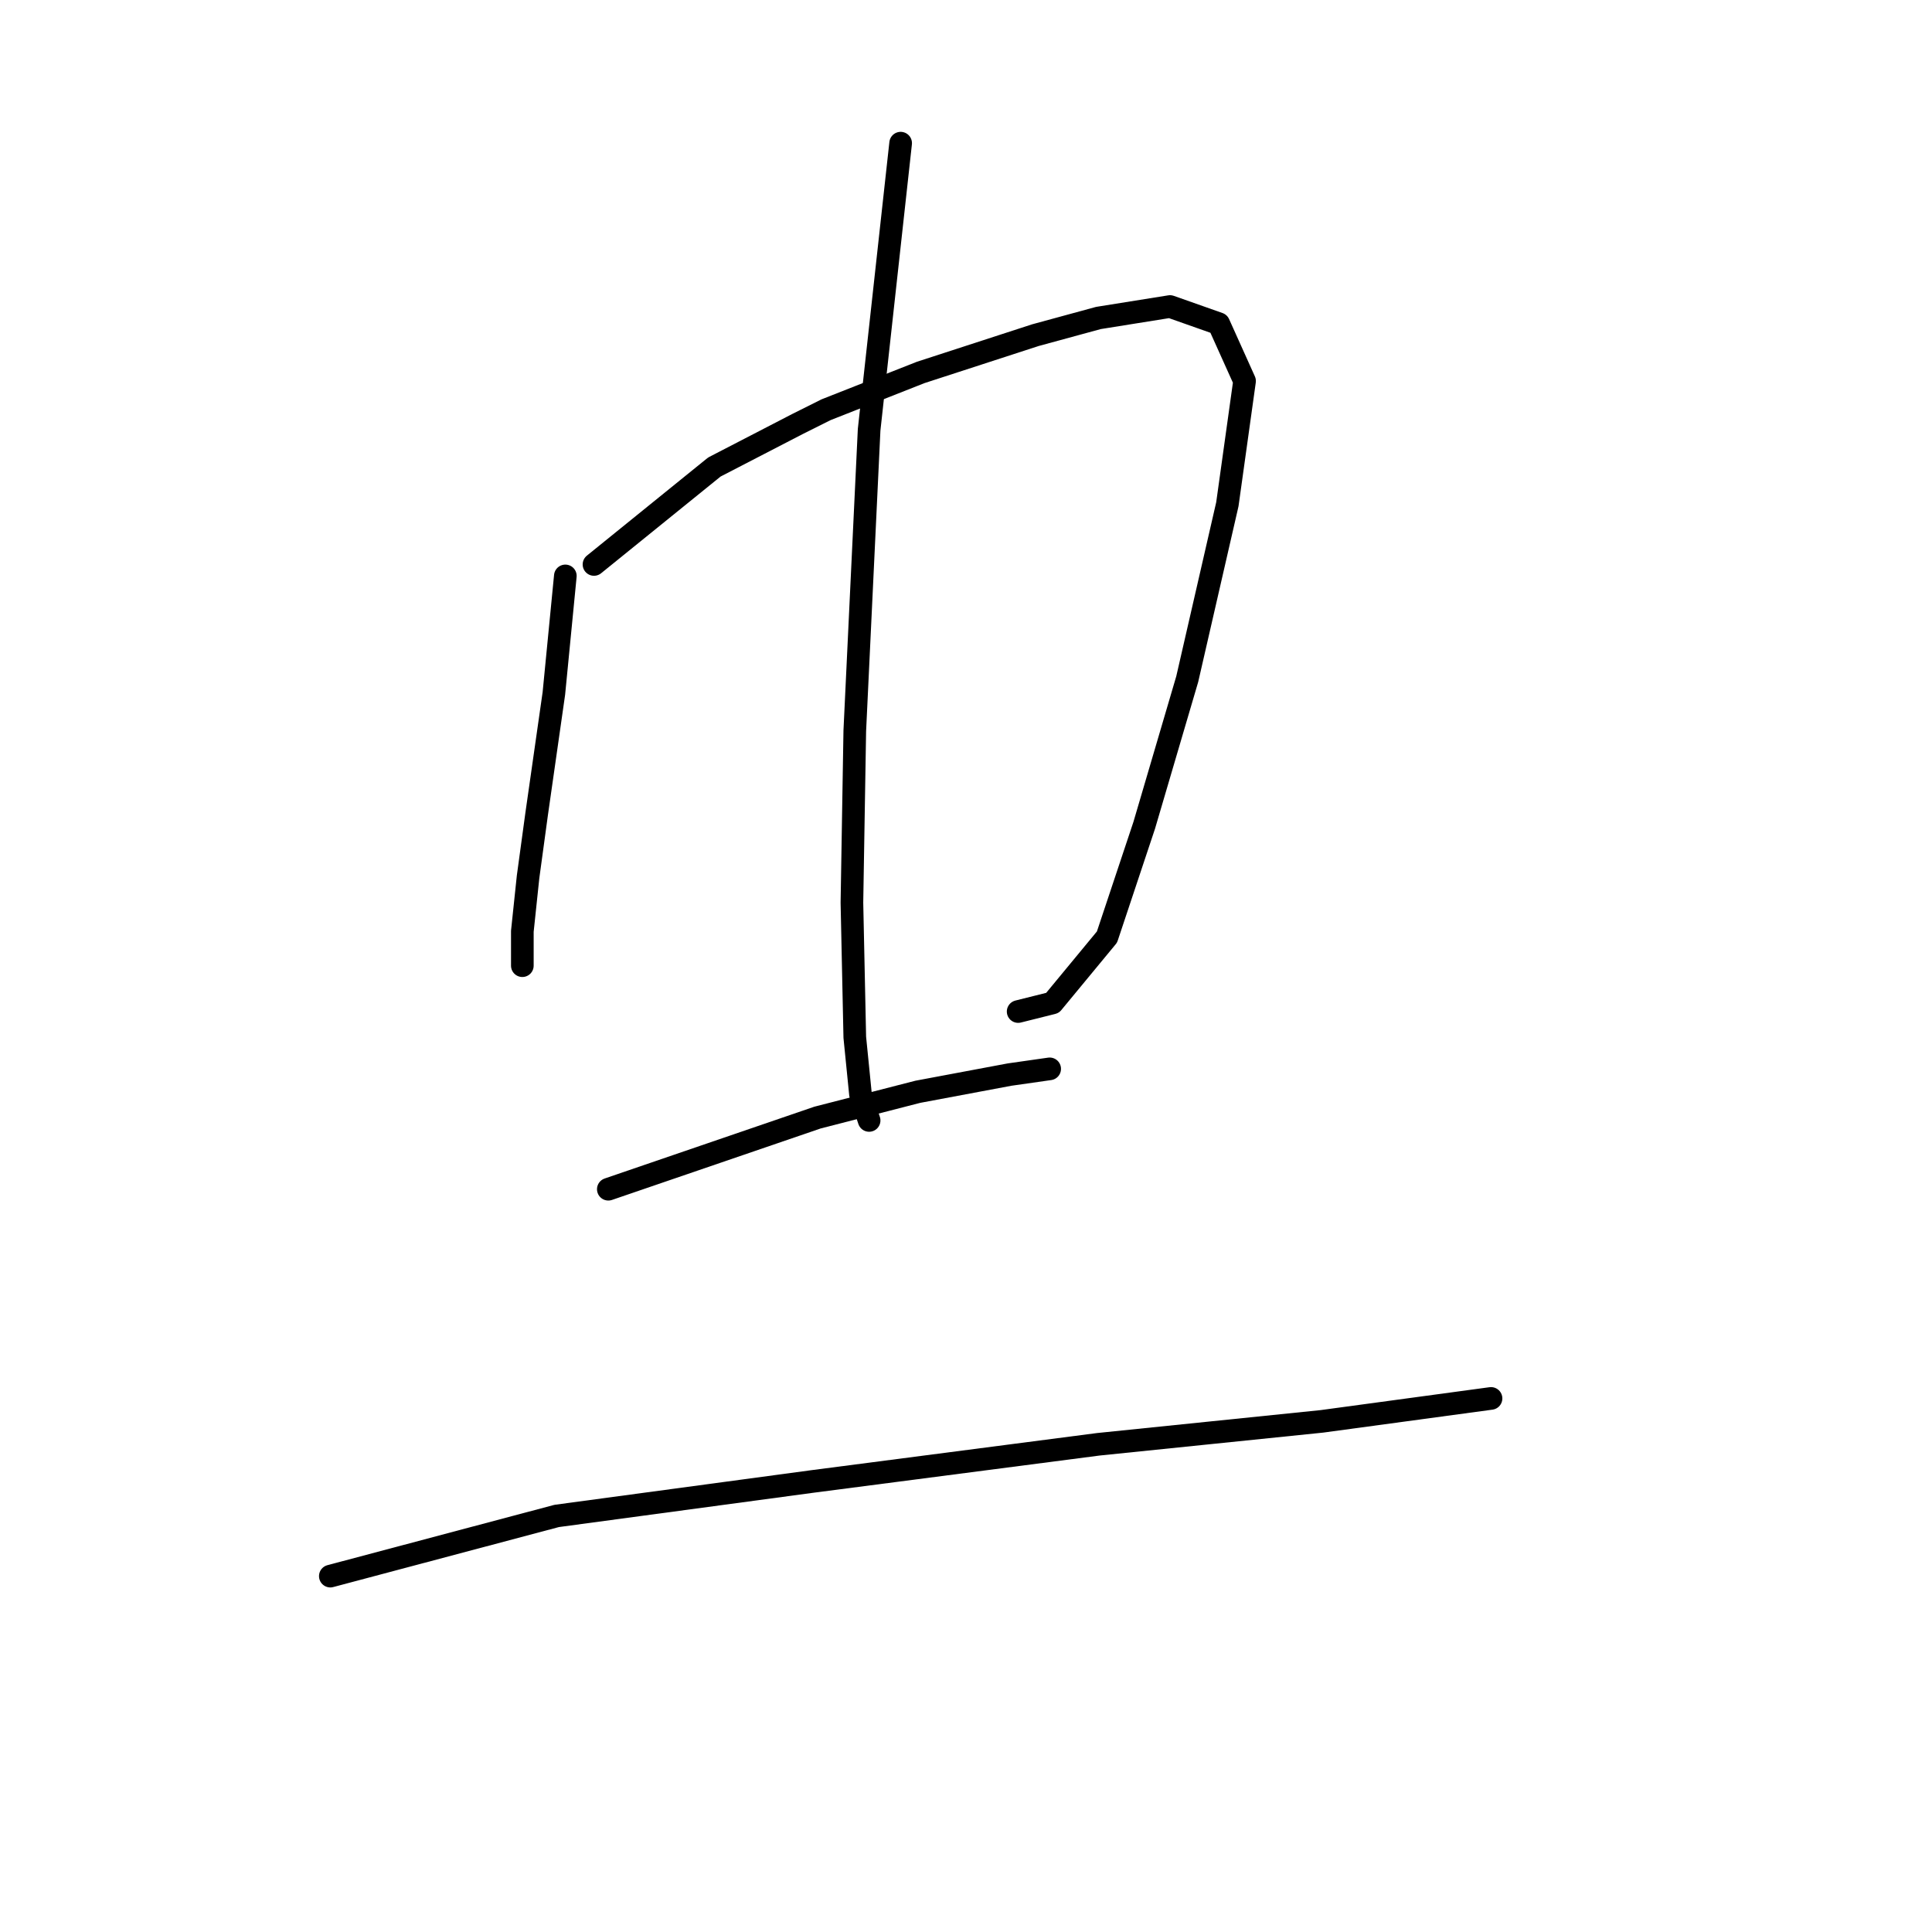 <?xml version="1.0" standalone="no"?>
    <svg width="256" height="256" xmlns="http://www.w3.org/2000/svg" version="1.1">
    <polyline stroke="black" stroke-width="3" stroke-linecap="round" fill="transparent" stroke-linejoin="round" points="74.91 76.312 73.391 91.882 71.112 107.831 69.973 116.186 69.213 123.401 69.213 127.958 69.213 127.958 " />
        <polyline stroke="black" stroke-width="3" stroke-linecap="round" fill="transparent" stroke-linejoin="round" points="78.707 74.793 94.656 61.882 105.669 56.186 109.467 54.287 121.998 49.35 137.188 44.413 145.543 42.135 155.036 40.616 161.492 42.894 164.91 50.489 162.631 66.818 157.315 89.983 151.618 109.35 146.682 124.16 139.467 132.894 134.91 134.034 134.91 134.034 " />
        <polyline stroke="black" stroke-width="3" stroke-linecap="round" fill="transparent" stroke-linejoin="round" points="119.34 18.97 115.163 56.945 113.264 96.818 112.884 119.603 113.264 137.451 114.023 145.046 115.163 148.464 115.163 148.464 " />
        <polyline stroke="black" stroke-width="3" stroke-linecap="round" fill="transparent" stroke-linejoin="round" points="80.606 157.578 108.327 148.084 121.618 144.667 133.77 142.388 139.087 141.629 139.087 141.629 " />
        <polyline stroke="black" stroke-width="3" stroke-linecap="round" fill="transparent" stroke-linejoin="round" points="43.77 208.844 73.77 200.869 107.568 196.312 145.543 191.375 175.163 188.337 197.568 185.299 197.568 185.299 " />
        </svg>